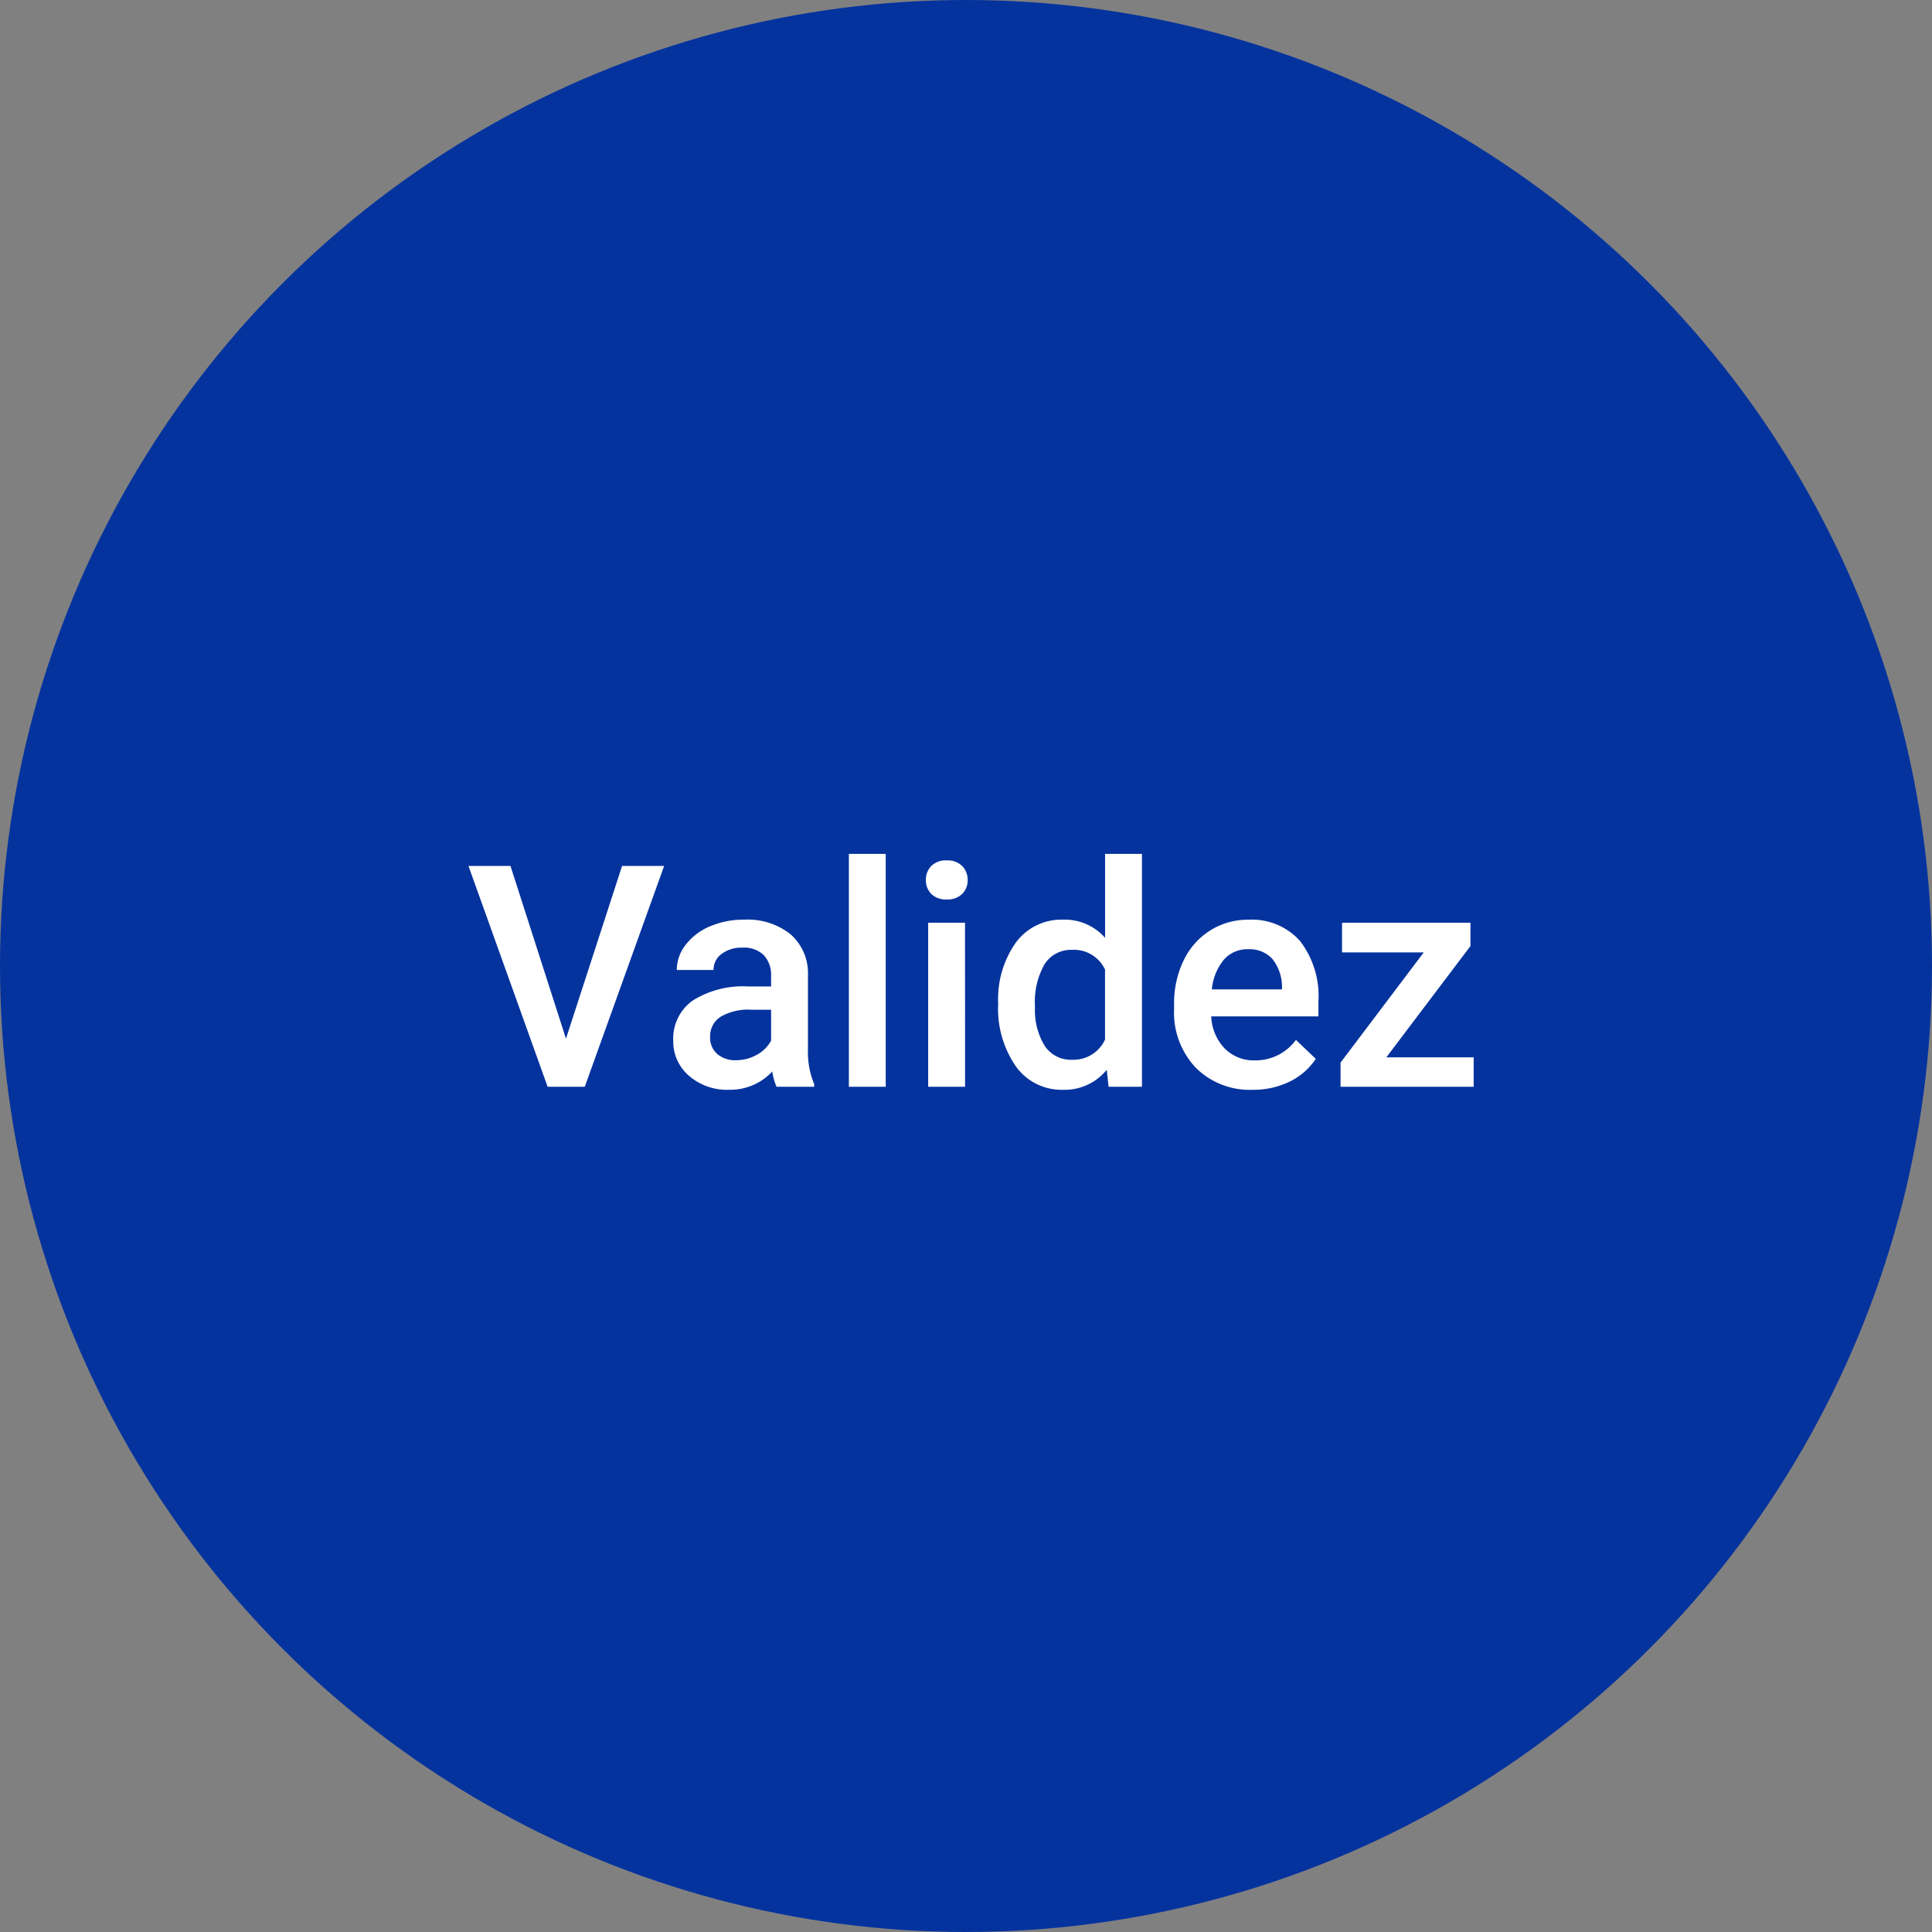 <svg xmlns="http://www.w3.org/2000/svg" width="112" height="112" viewBox="0 0 112 112">
  <rect x="0" y="0" width="112" height="112" fill="#808080" stroke="none"/>
  <g id="Grupo_85448" data-name="Grupo 85448" transform="translate(-774 -2794)">
    <circle id="Elipse_4722" data-name="Elipse 4722" cx="56" cy="56" r="56" transform="translate(774 2794)" fill="#05339e"/>
    <path id="Trazado_119101" data-name="Trazado 119101" d="M5.81-2.786,9.062-12.8H11.5L6.9,0H4.746L.158-12.8H2.593ZM18.018,0a3.3,3.3,0,0,1-.246-.888,3.325,3.325,0,0,1-2.5,1.063,3.355,3.355,0,0,1-2.338-.817,2.615,2.615,0,0,1-.905-2.021A2.7,2.7,0,0,1,13.162-5a5.473,5.473,0,0,1,3.23-.813H17.7v-.624a1.666,1.666,0,0,0-.413-1.182,1.638,1.638,0,0,0-1.257-.444,1.881,1.881,0,0,0-1.2.365,1.129,1.129,0,0,0-.466.927H12.234a2.37,2.37,0,0,1,.519-1.463A3.455,3.455,0,0,1,14.164-9.3a4.955,4.955,0,0,1,1.991-.387,3.99,3.99,0,0,1,2.663.839,2.993,2.993,0,0,1,1.02,2.36V-2.2A4.861,4.861,0,0,0,20.2-.149V0ZM15.671-1.538a2.429,2.429,0,0,0,1.191-.308,2.055,2.055,0,0,0,.839-.826V-4.465H16.55a3.148,3.148,0,0,0-1.784.413,1.338,1.338,0,0,0-.6,1.169,1.248,1.248,0,0,0,.409.98A1.583,1.583,0,0,0,15.671-1.538ZM24.346,0H22.21V-13.5h2.136Zm4.6,0H26.807V-9.51h2.136ZM26.675-11.979a1.133,1.133,0,0,1,.312-.817,1.179,1.179,0,0,1,.892-.325,1.193,1.193,0,0,1,.9.325,1.125,1.125,0,0,1,.316.817,1.1,1.1,0,0,1-.316.8,1.2,1.2,0,0,1-.9.321,1.188,1.188,0,0,1-.892-.321A1.107,1.107,0,0,1,26.675-11.979Zm4.192,7.154a5.654,5.654,0,0,1,1.02-3.529A3.267,3.267,0,0,1,34.62-9.686a3.1,3.1,0,0,1,2.443,1.055V-13.5H39.2V0H37.266L37.16-.984A3.148,3.148,0,0,1,34.6.176a3.248,3.248,0,0,1-2.7-1.345A5.861,5.861,0,0,1,30.867-4.825ZM33-4.641a3.958,3.958,0,0,0,.558,2.263,1.811,1.811,0,0,0,1.586.813,2.017,2.017,0,0,0,1.916-1.169V-6.794a1.986,1.986,0,0,0-1.9-1.143,1.824,1.824,0,0,0-1.6.822A4.408,4.408,0,0,0,33-4.641ZM45.615.176A4.419,4.419,0,0,1,42.324-1.1a4.639,4.639,0,0,1-1.261-3.406v-.264a5.706,5.706,0,0,1,.549-2.544,4.181,4.181,0,0,1,1.542-1.745,4.078,4.078,0,0,1,2.215-.624,3.733,3.733,0,0,1,3,1.239A5.24,5.24,0,0,1,49.43-4.939v.861H43.216A2.856,2.856,0,0,0,44-2.215a2.362,2.362,0,0,0,1.736.686,2.892,2.892,0,0,0,2.391-1.187l1.151,1.1A3.845,3.845,0,0,1,47.755-.294,4.774,4.774,0,0,1,45.615.176ZM45.36-7.972a1.8,1.8,0,0,0-1.419.615,3.189,3.189,0,0,0-.69,1.714H47.32V-5.8a2.6,2.6,0,0,0-.571-1.622A1.785,1.785,0,0,0,45.36-7.972Zm8.007,6.267H58.43V0H50.713V-1.4l4.825-6.39H50.8V-9.51h7.444v1.354Z" transform="translate(801 2857)" fill="#fff"/>
  </g>
</svg>
